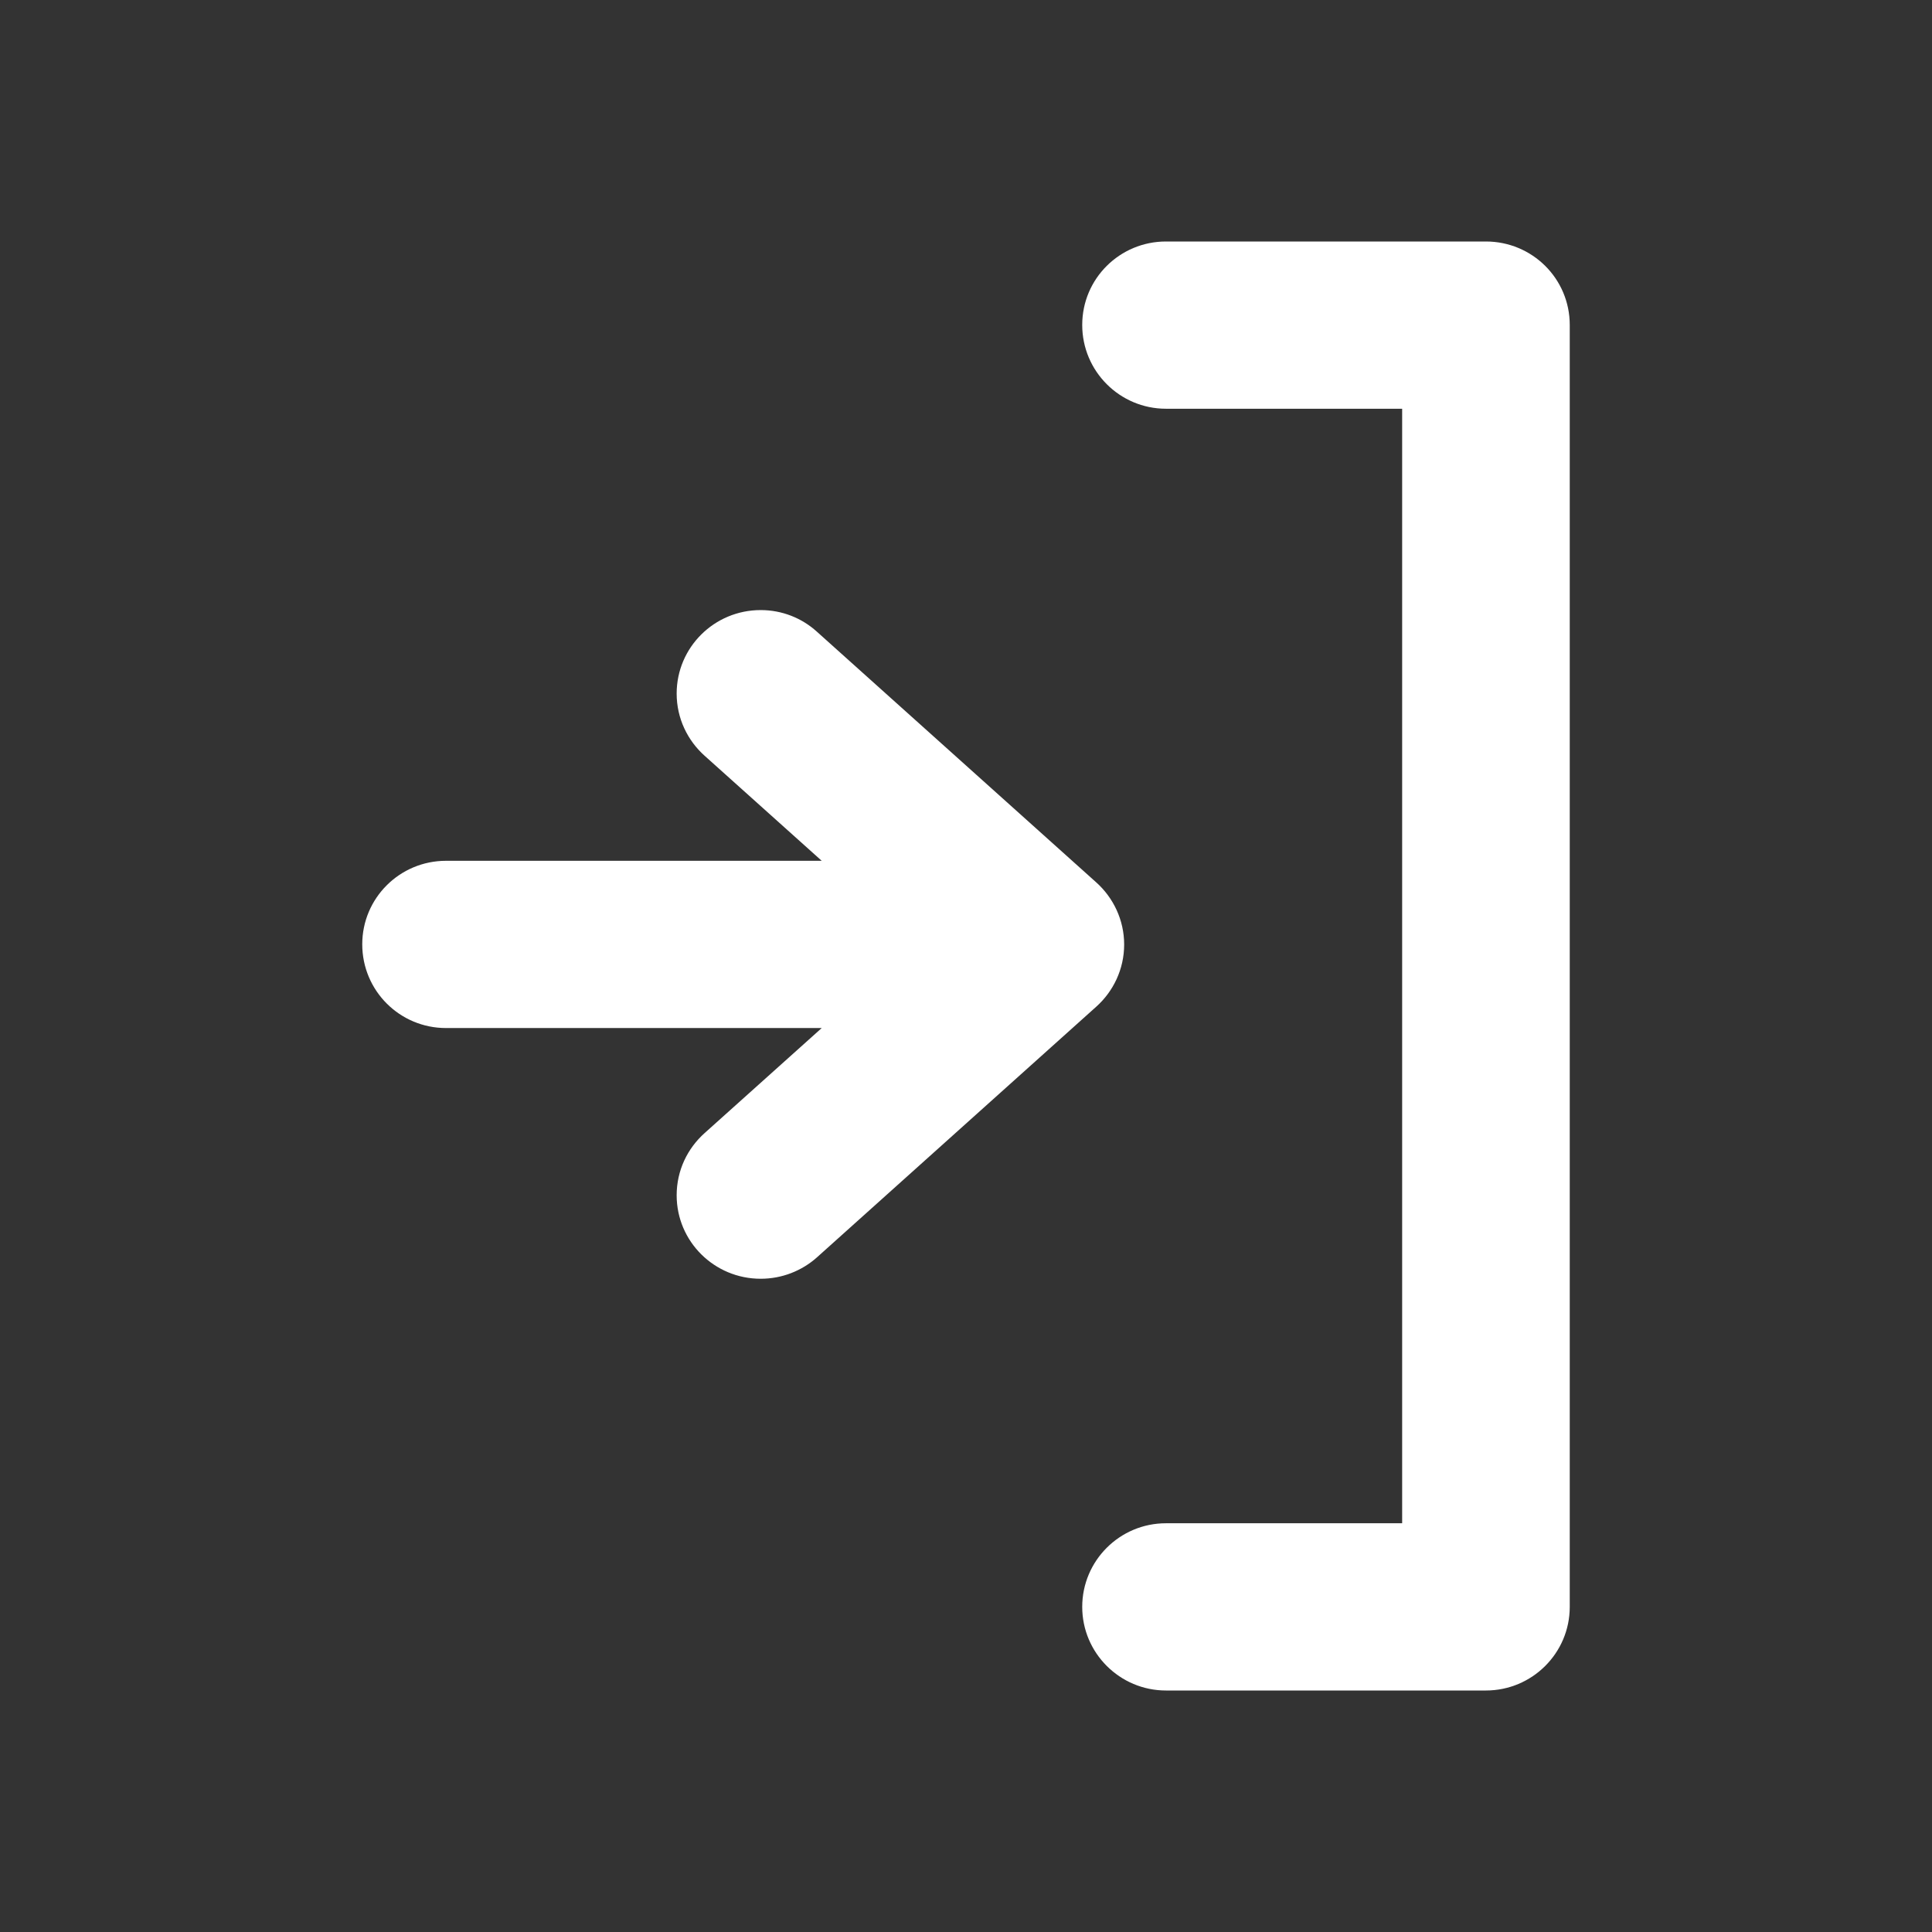 <?xml version="1.0" standalone="no"?><!DOCTYPE svg PUBLIC "-//W3C//DTD SVG 1.1//EN" "http://www.w3.org/Graphics/SVG/1.1/DTD/svg11.dtd"><svg t="1705234379417" class="icon" viewBox="0 0 1024 1024" version="1.1" xmlns="http://www.w3.org/2000/svg" p-id="691" xmlns:xlink="http://www.w3.org/1999/xlink" width="32" height="32"><rect x="0" y="0" width="1024" height="1024" fill="#333333" stroke="none"/><path d="M595.827 500.627c0 13.05-5.76 24.877-14.835 32.979l-148.077 132.896c-7.898 7.002-18.349 11.264-29.747 11.264-24.602 0-44.525-19.789-44.525-44.25 0-13.197 5.76-24.877 14.835-32.979l62.048-55.654L236.39 544.883c-24.525 0-44.39-19.789-44.39-44.39 0-24.461 19.866-44.25 44.39-44.25l199.136 0-62.048-55.661c-9.075-8.109-14.835-19.859-14.835-32.973 0-24.467 19.923-44.256 44.525-44.256 11.398 0 21.85 4.262 29.747 11.405l148.077 132.89C590.061 475.75 595.827 487.571 595.827 500.627M617.99 807.36l125.178 0L743.168 216.64 617.99 216.64c-24.525 0-44.39-19.923-44.39-44.39 0-24.602 19.936-44.25 44.39-44.25l169.562 0c24.525 0 44.448 19.648 44.448 44.25l0 679.43c0 24.454-19.923 44.32-44.448 44.32L617.99 896c-24.448 0-44.39-19.866-44.39-44.32C573.6 827.219 593.466 807.36 617.99 807.36" fill="#ffffff" p-id="692"></path></svg>